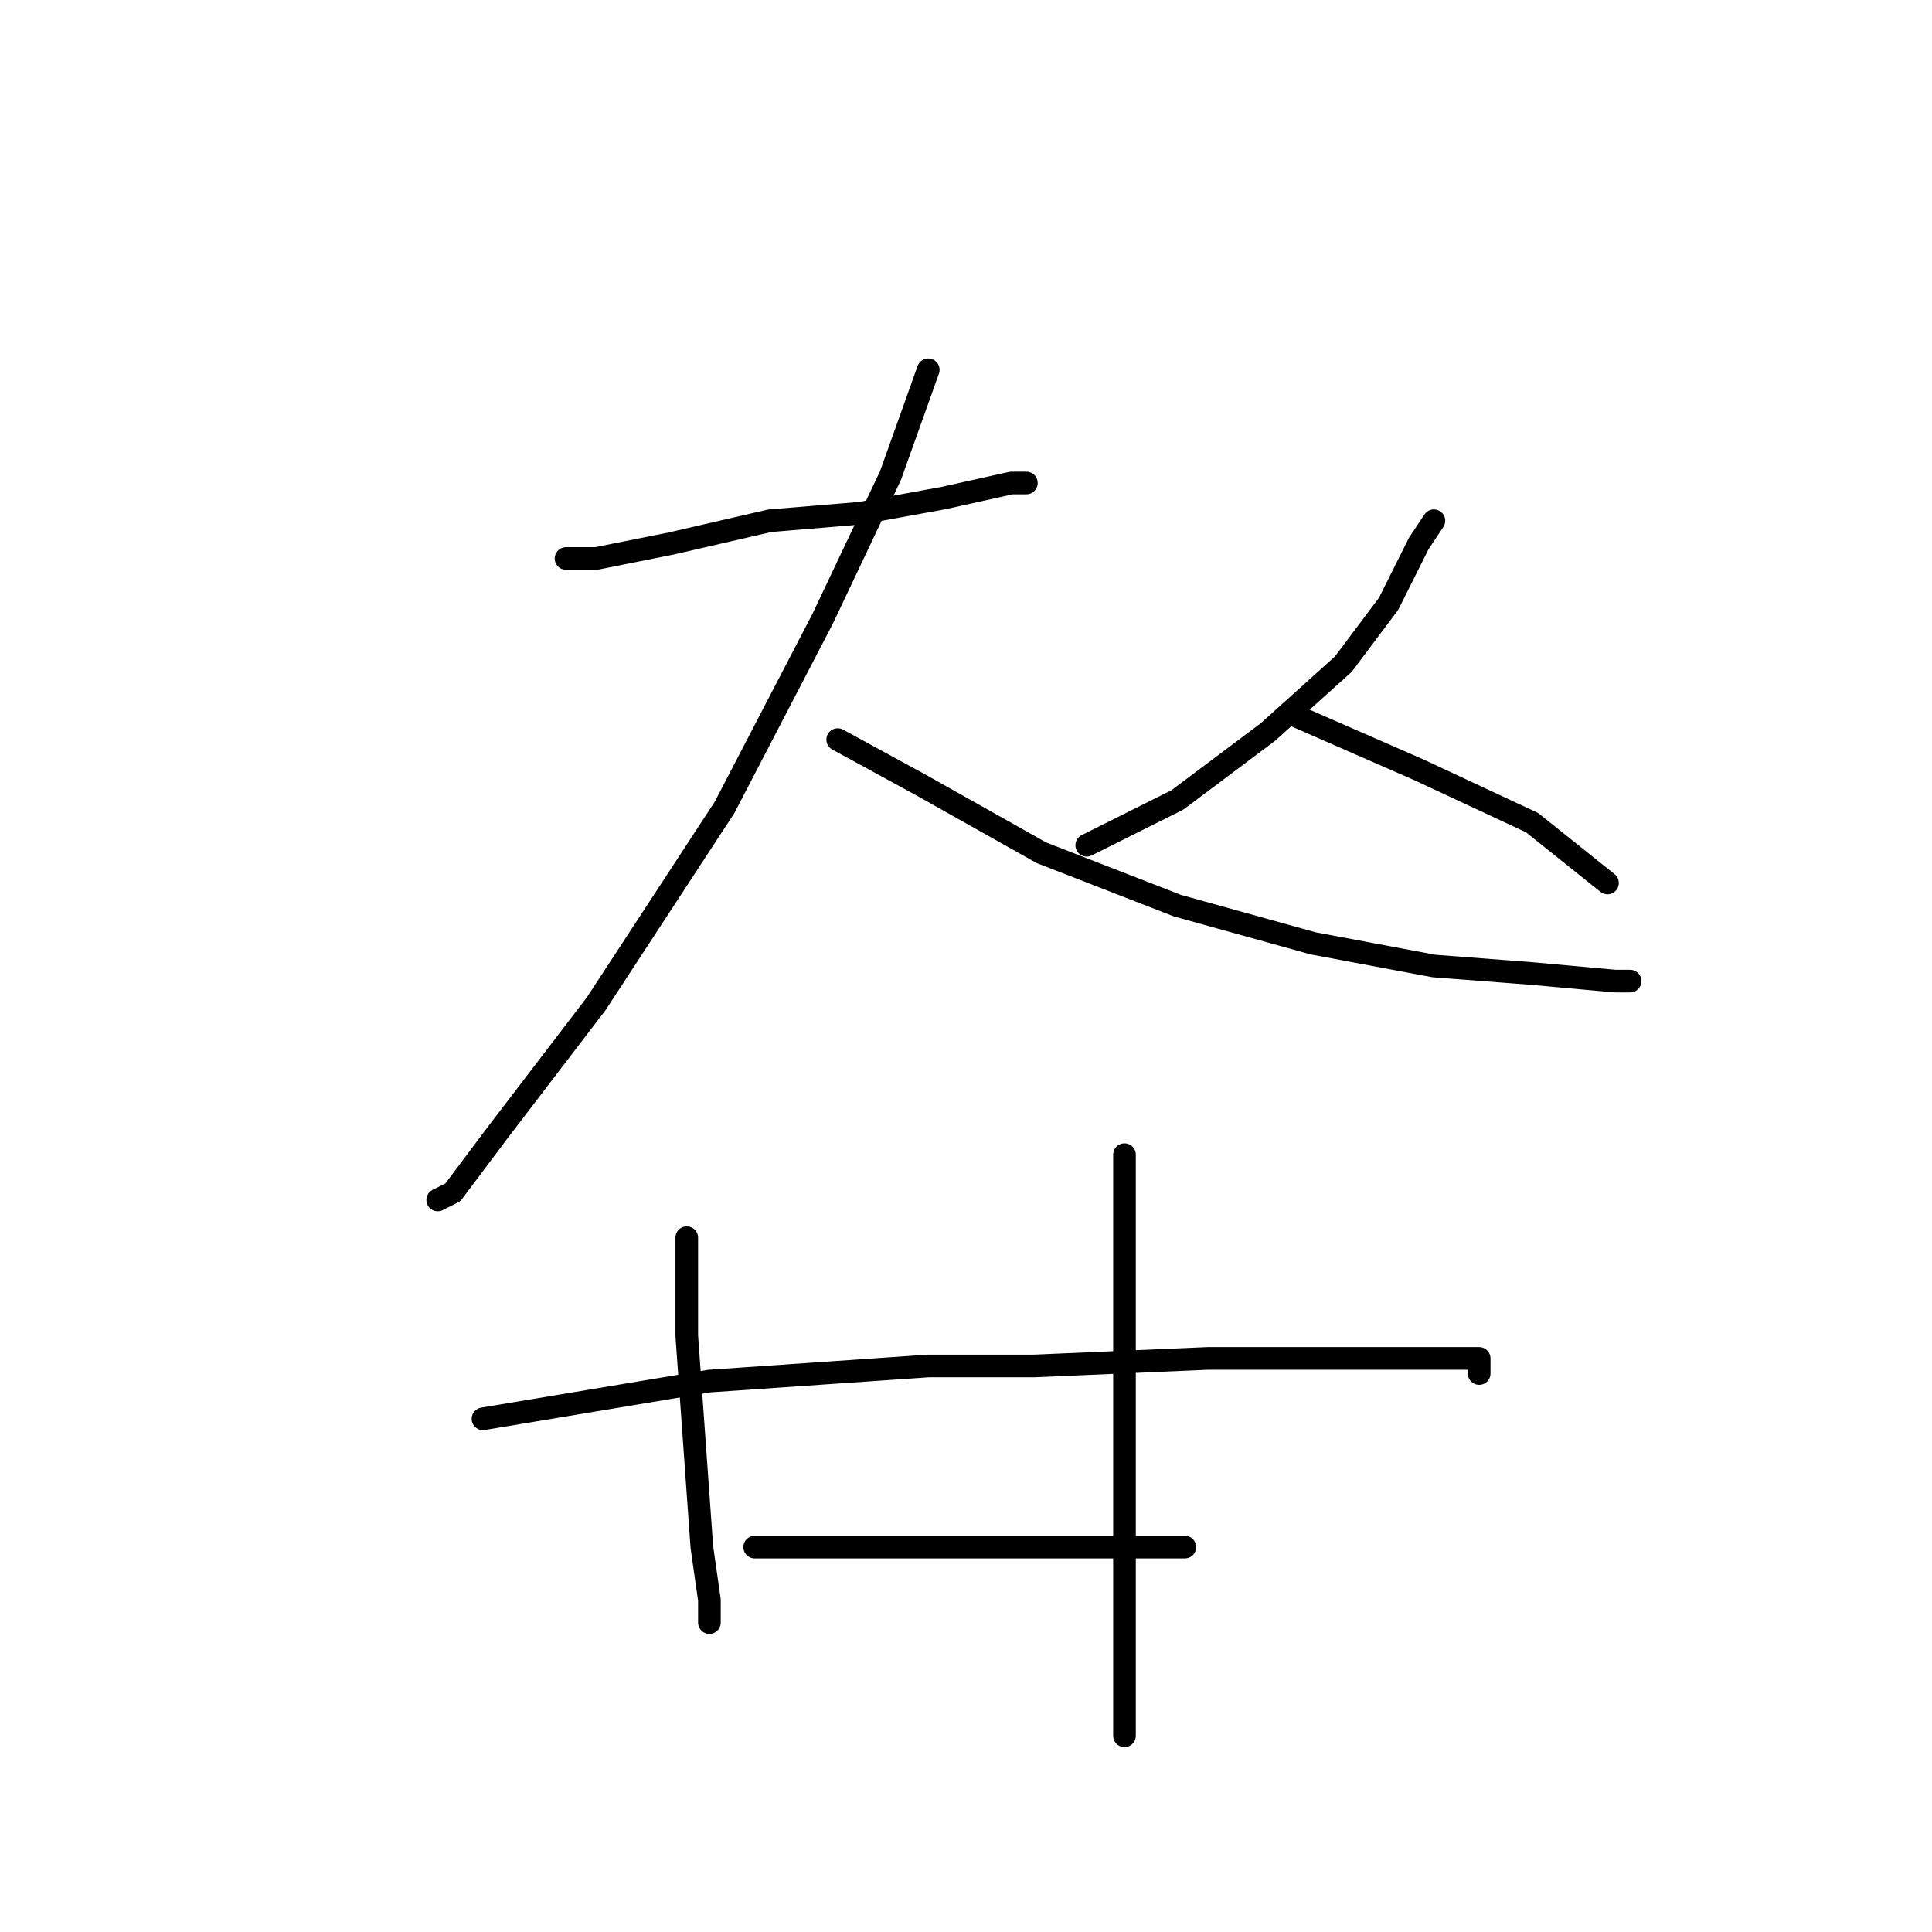 <?xml version="1.0" standalone="no"?>
    <svg width="256" height="256" xmlns="http://www.w3.org/2000/svg" version="1.1">
    <polyline stroke="black" stroke-width="3" stroke-linecap="round" fill="transparent" stroke-linejoin="round" points="75 74 79 74 89 72 102 69 114 68 125 66 134 64 136 64 136 64 " />
        <polyline stroke="black" stroke-width="3" stroke-linecap="round" fill="transparent" stroke-linejoin="round" points="123 49 118 63 109 82 96 107 79 133 66 150 60 158 58 159 58 159 " />
        <polyline stroke="black" stroke-width="3" stroke-linecap="round" fill="transparent" stroke-linejoin="round" points="111 98 122 104 138 113 156 120 174 125 190 128 203 129 214 130 216 130 216 130 " />
        <polyline stroke="black" stroke-width="3" stroke-linecap="round" fill="transparent" stroke-linejoin="round" points="190 69 188 72 184 80 178 88 168 97 156 106 144 112 144 112 " />
        <polyline stroke="black" stroke-width="3" stroke-linecap="round" fill="transparent" stroke-linejoin="round" points="172 95 188 102 203 109 213 117 213 117 " />
        <polyline stroke="black" stroke-width="3" stroke-linecap="round" fill="transparent" stroke-linejoin="round" points="91 164 91 177 92 191 93 205 94 212 94 214 94 215 94 215 " />
        <polyline stroke="black" stroke-width="3" stroke-linecap="round" fill="transparent" stroke-linejoin="round" points="149 153 149 162 149 176 149 188 149 200 149 210 149 218 149 227 149 230 149 230 " />
        <polyline stroke="black" stroke-width="3" stroke-linecap="round" fill="transparent" stroke-linejoin="round" points="64 188 70 187 94 183 123 181 137 181 160 180 179 180 191 180 196 180 196 182 196 182 " />
        <polyline stroke="black" stroke-width="3" stroke-linecap="round" fill="transparent" stroke-linejoin="round" points="100 205 104 205 109 205 123 205 136 205 146 205 153 205 156 205 157 205 157 205 " />
        </svg>